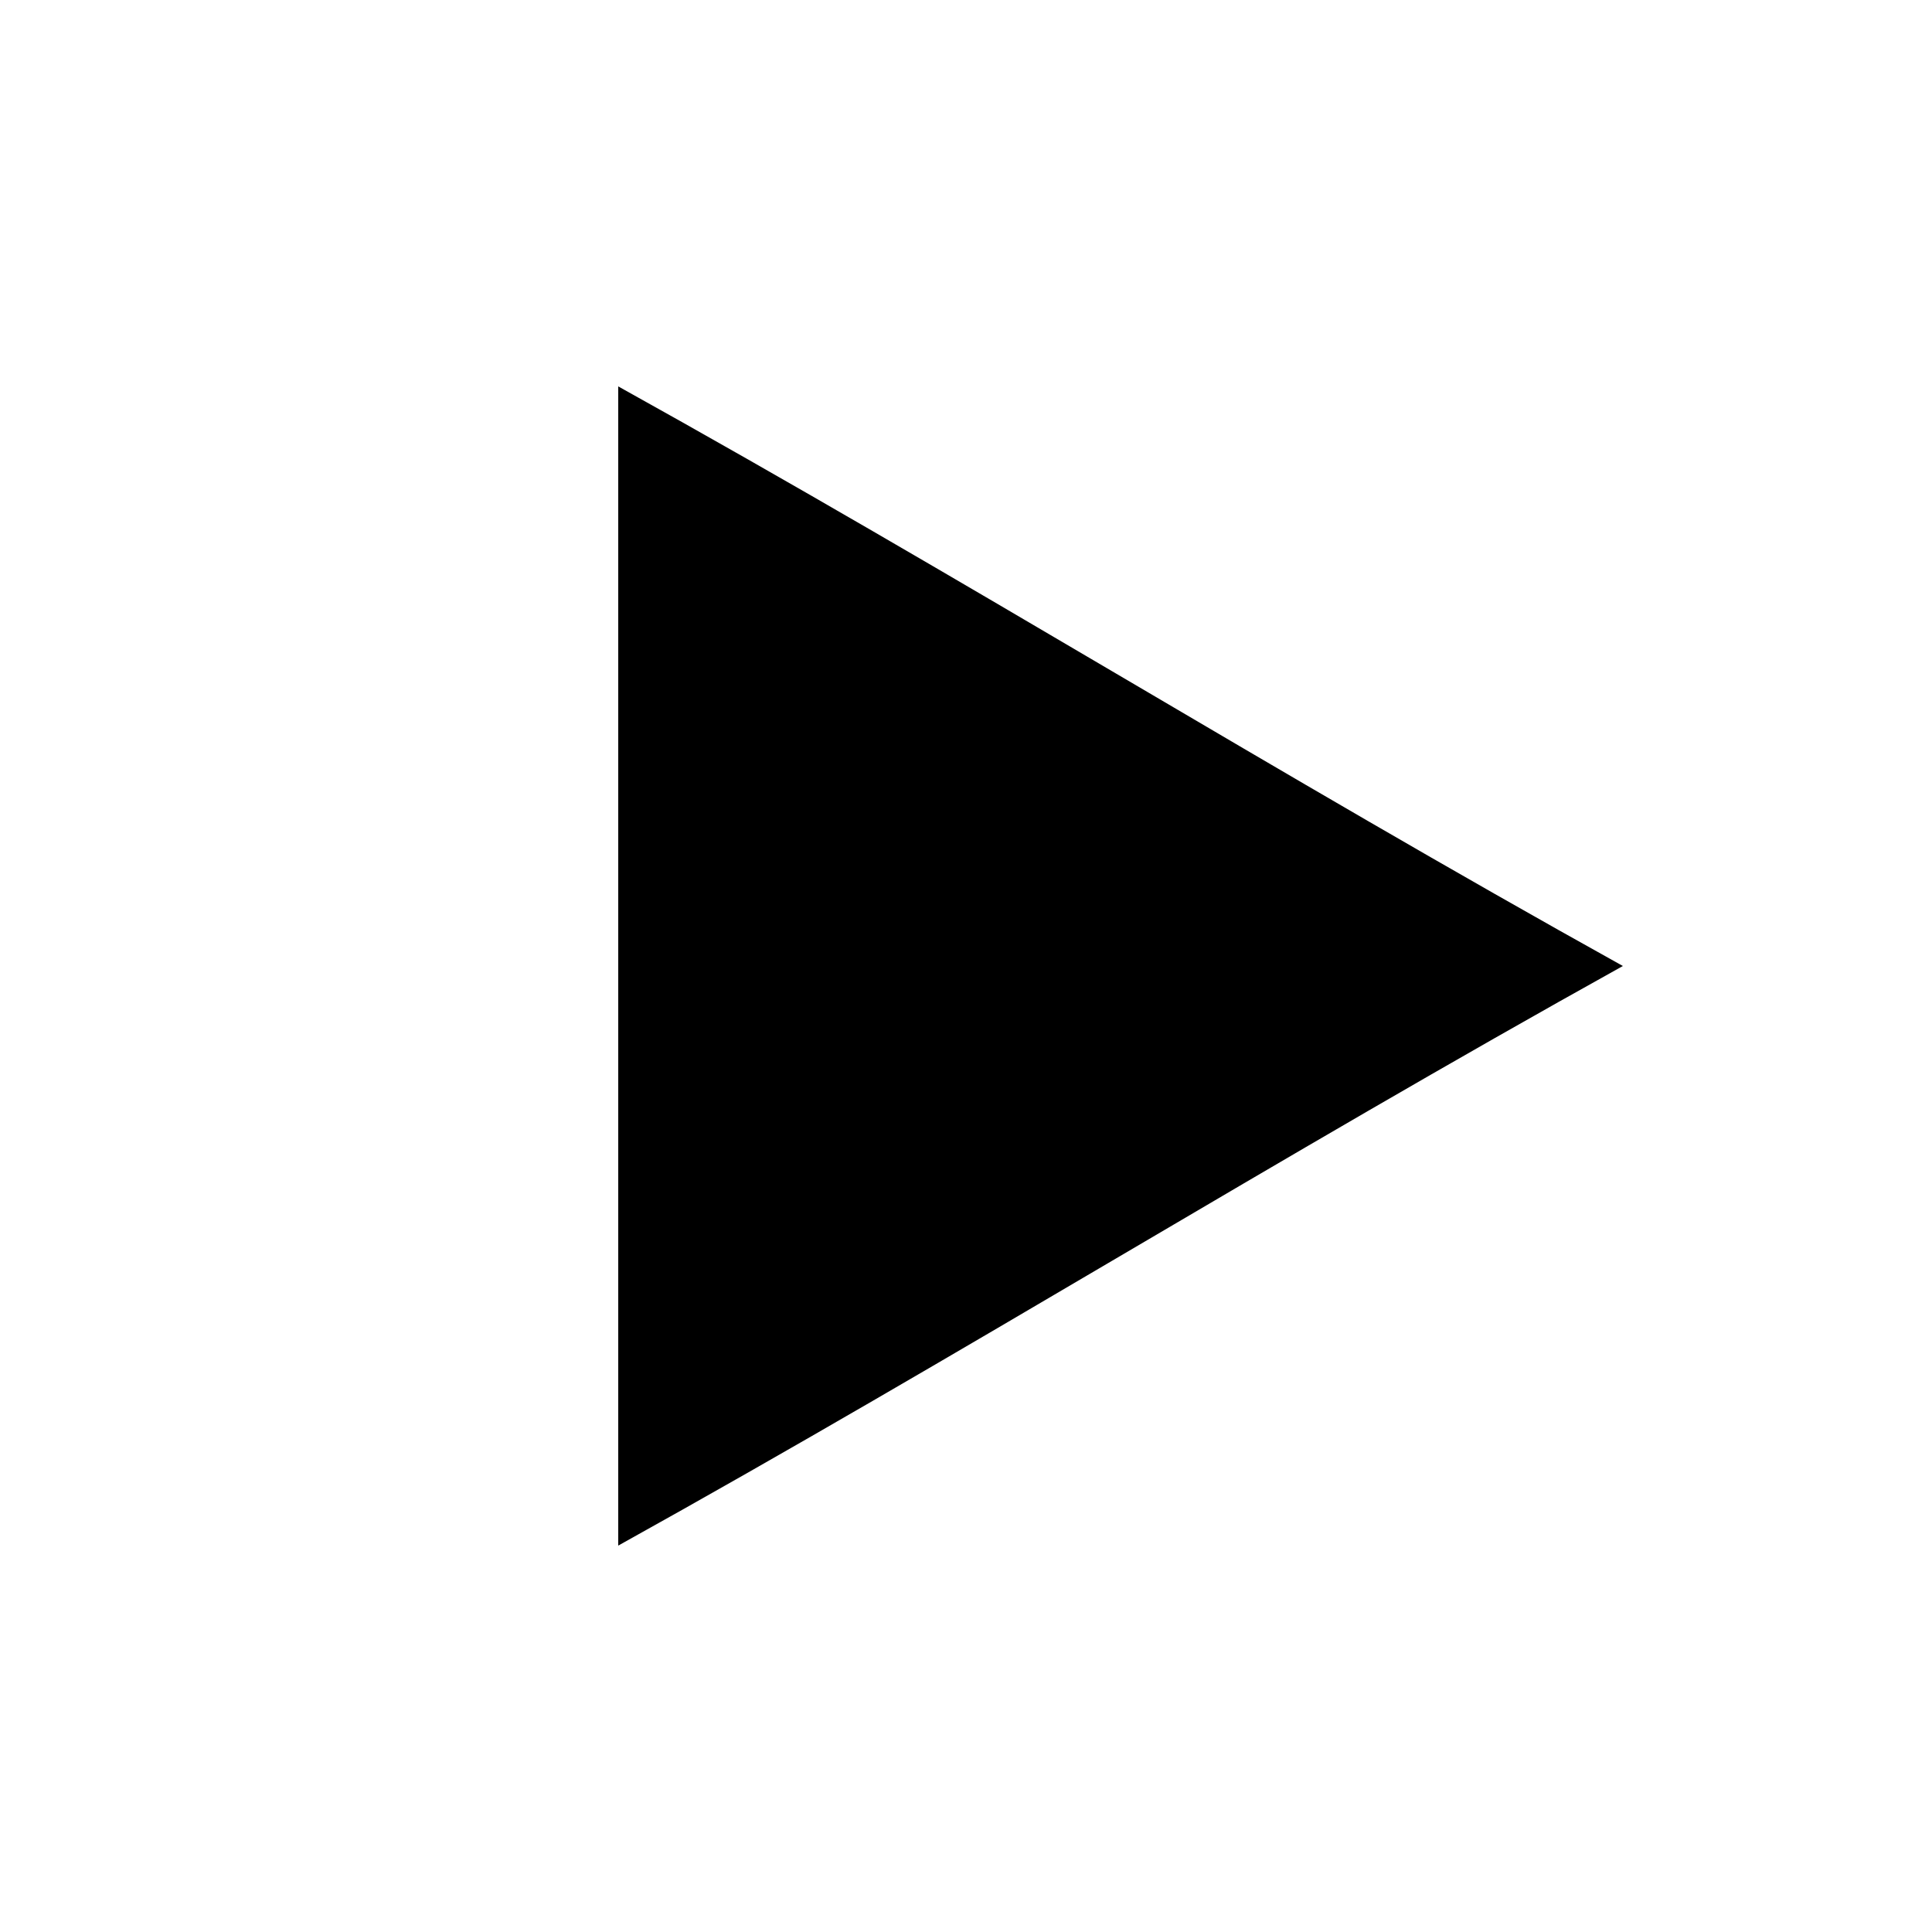 <svg version="1.1" xmlns="http://www.w3.org/2000/svg" viewBox="0 0 100 100"><path stroke="#000000" stroke-width="0" stroke-linejoin="round" stroke-linecap="round" fill="#000000" d="M 32 80 C 32 60 32 40 32 20 C 50 30 66 40 84 50 C 66 60 50 70 32 80 Z"></path></svg>